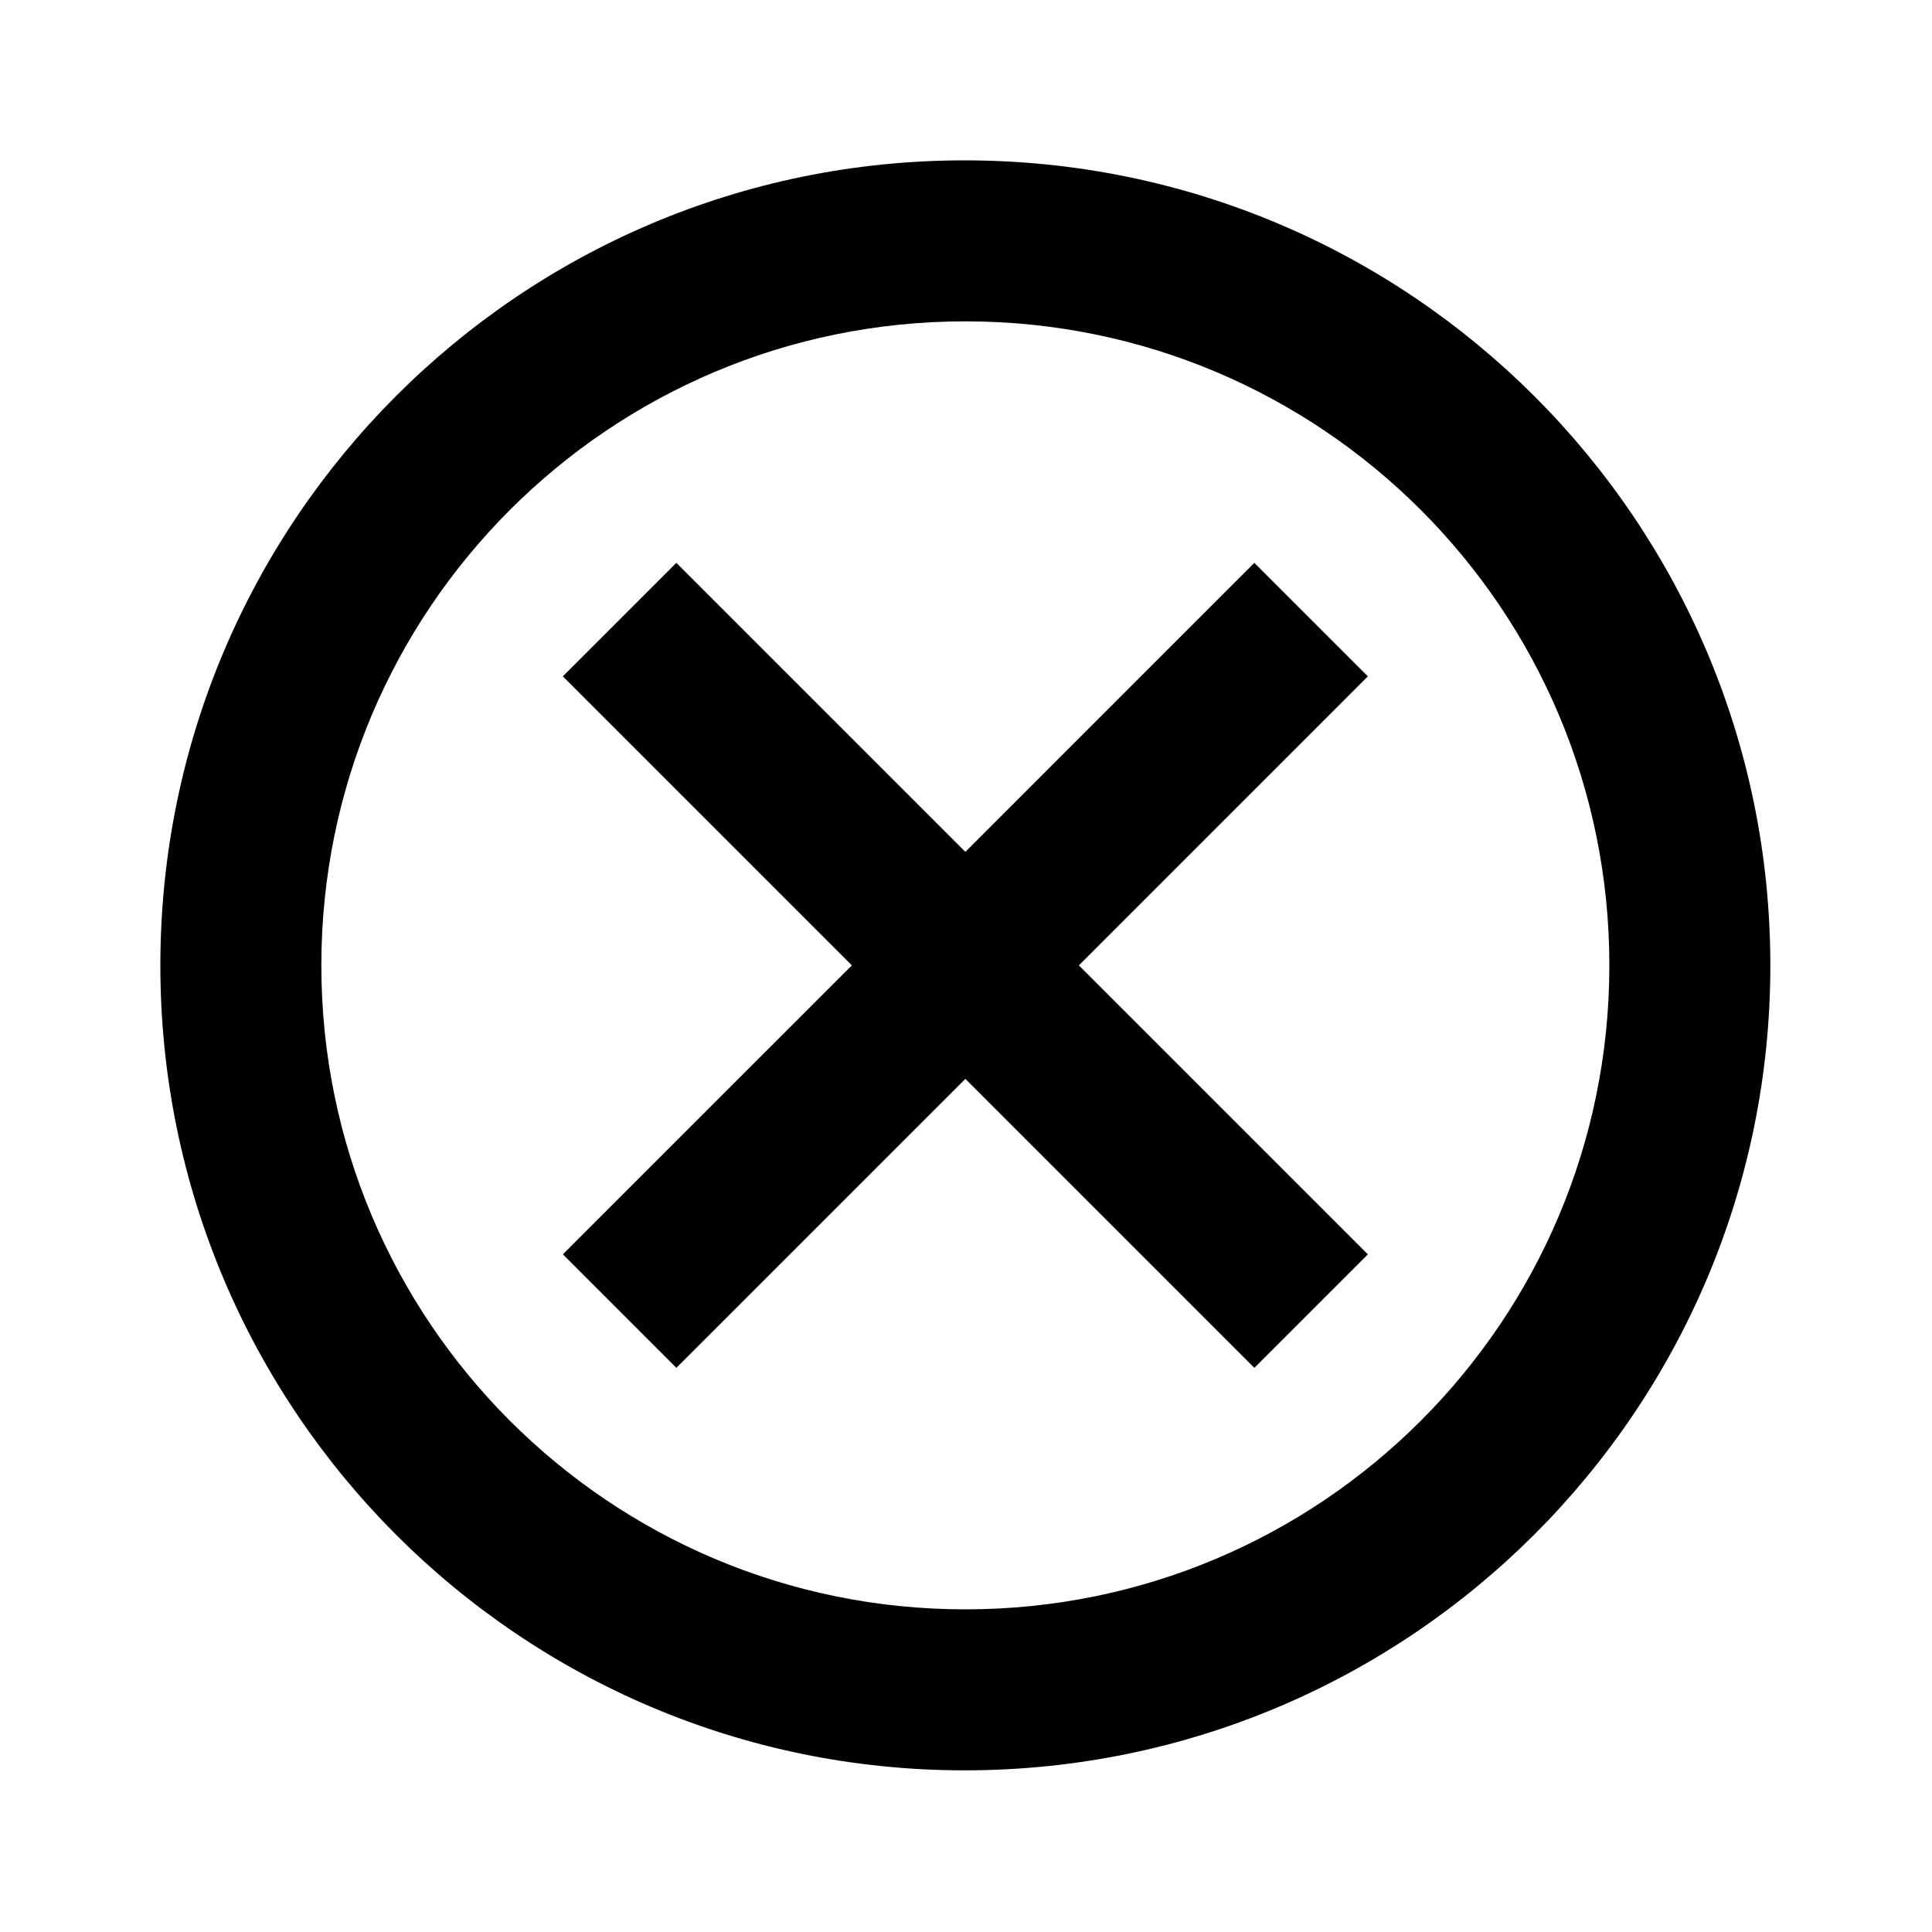 <svg xmlns="http://www.w3.org/2000/svg" viewBox="0 0 1000 1000"><title>close-circle-o</title><path d="M708,649.25,649.25,708,499.67,558.42,350.08,708l-58.75-58.75L440.92,499.67,291.33,350.08l58.75-58.75L499.67,440.92,649.25,291.33,708,350.08,558.42,499.67ZM499.25,83C269.25,83,83,269.67,83,499.67S269.25,916.33,499.25,916.33c230.42,0,417.08-186.67,417.08-416.67S729.67,83,499.25,83Zm.42,750C315.5,833,166.33,683.83,166.33,499.67S315.5,166.33,499.67,166.33,833,315.5,833,499.67,683.83,833,499.67,833Z"/></svg>